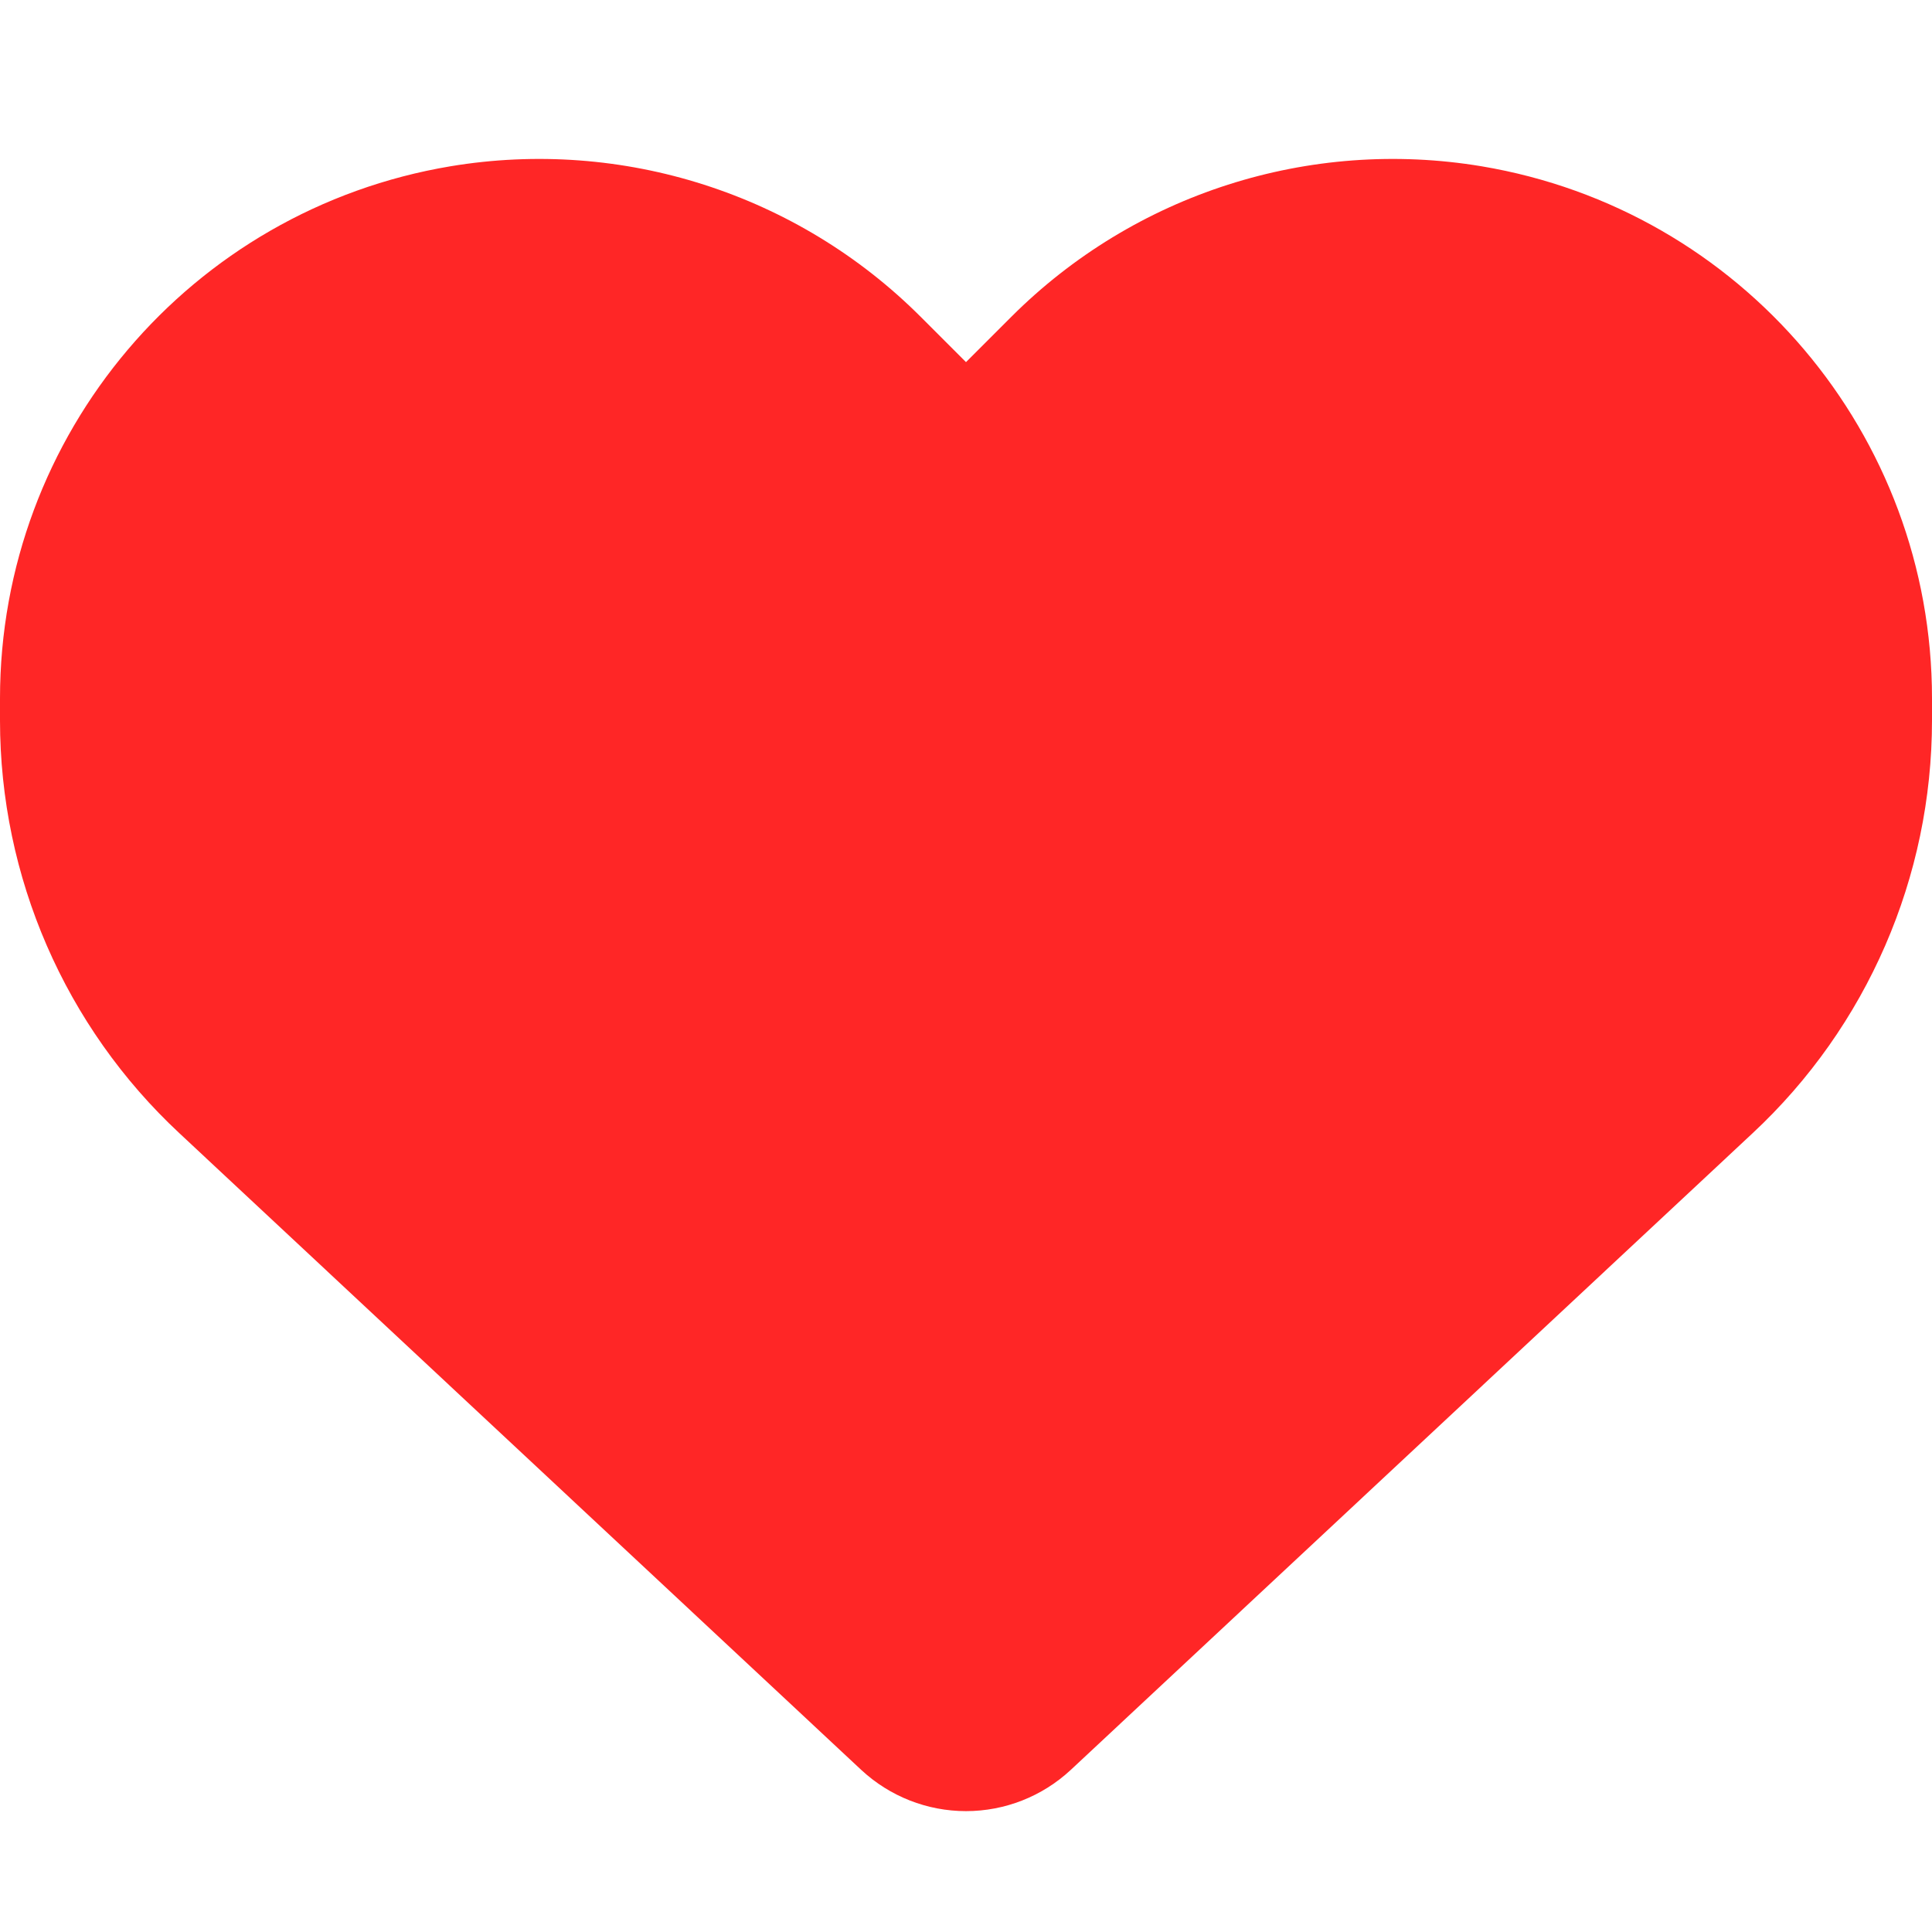 <svg width="16" height="16" viewBox="0 0 16 16" fill="none" xmlns="http://www.w3.org/2000/svg">
<g id="like_heart 1">
<path id="Vector" d="M1.488 9.387L7.134 14.659C7.369 14.877 7.678 14.999 8 14.999C8.322 14.999 8.631 14.877 8.866 14.659L14.512 9.387C15.463 8.502 16 7.262 16 5.965V5.784C16 3.599 14.422 1.737 12.269 1.377C10.844 1.14 9.394 1.605 8.375 2.624L8 2.999L7.625 2.624C6.606 1.605 5.156 1.14 3.731 1.377C1.578 1.737 0 3.599 0 5.784V5.965C0 7.262 0.537 8.502 1.488 9.387Z" fill="#FF2626"/>
</g>
</svg>
